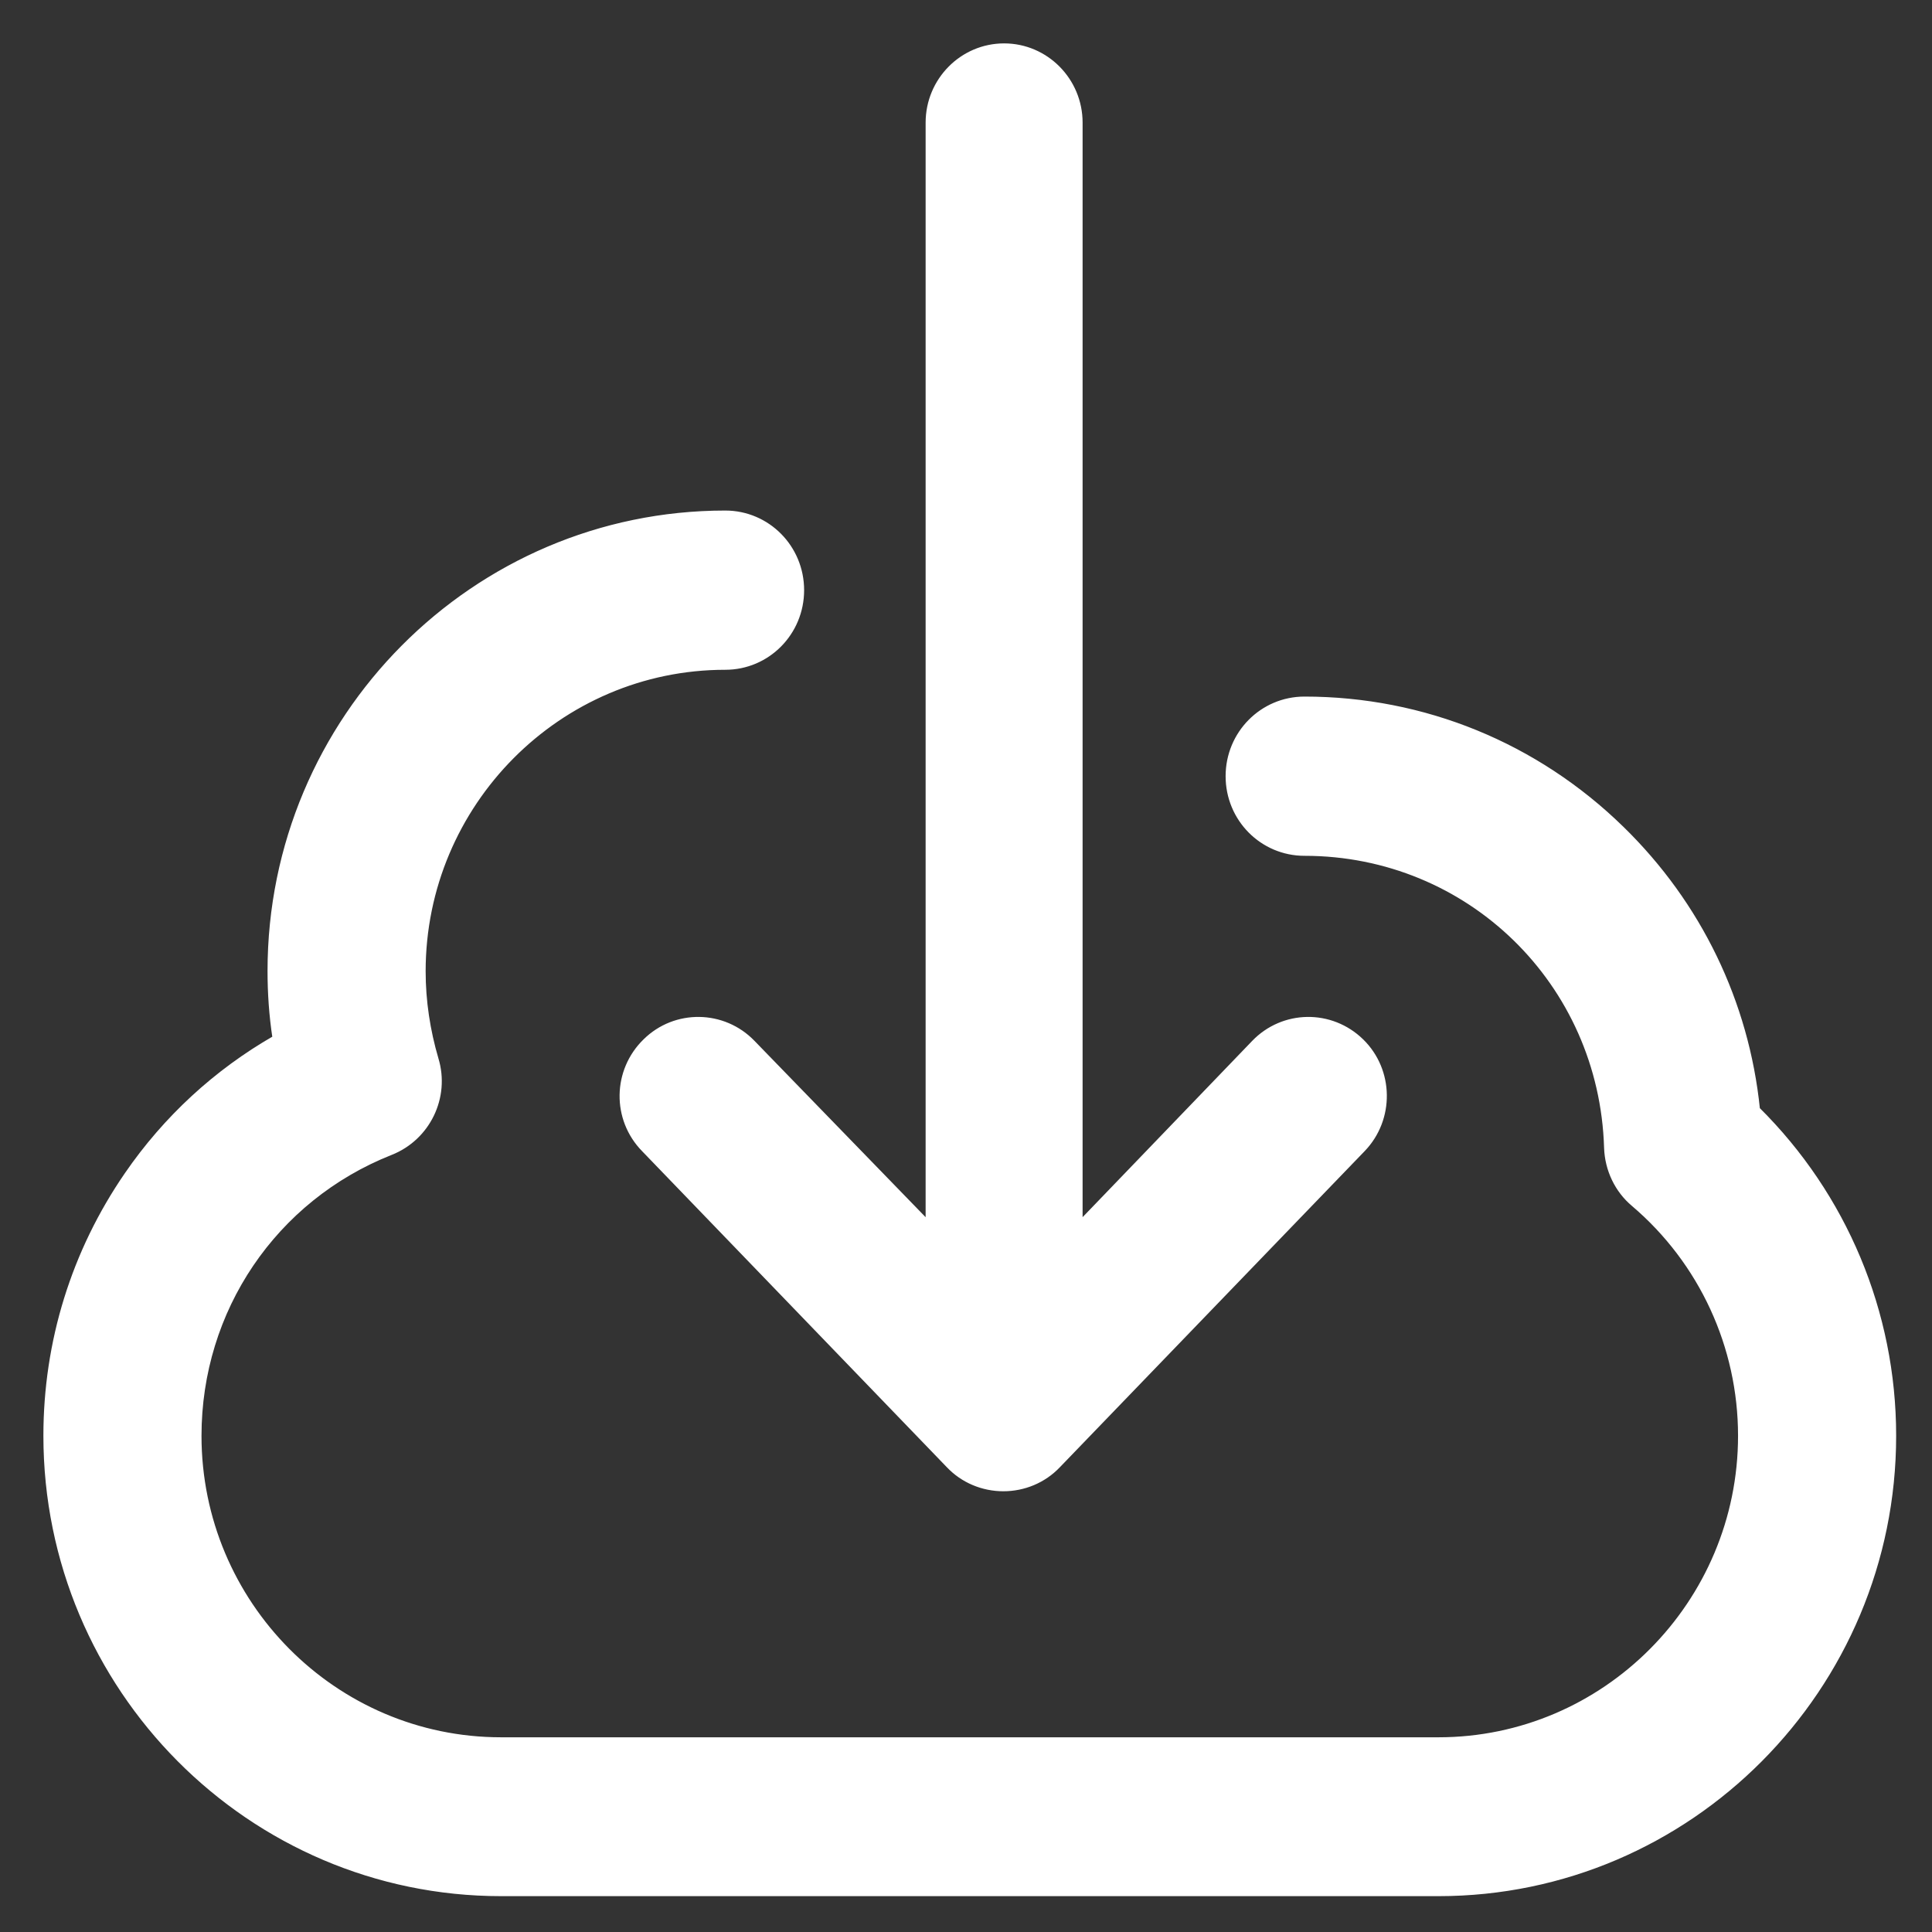 <!DOCTYPE svg PUBLIC "-//W3C//DTD SVG 1.1//EN" "http://www.w3.org/Graphics/SVG/1.1/DTD/svg11.dtd">
<!-- Uploaded to: SVG Repo, www.svgrepo.com, Transformed by: SVG Repo Mixer Tools -->
<svg fill="#ffffff" height="800px" width="800px" version="1.1" xmlns="http://www.w3.org/2000/svg" viewBox="0 0 512 512" xmlns:xlink="http://www.w3.org/1999/xlink" enable-background="new 0 0 512 512" stroke="#ffffff">
<rect x="0" y="0" width="512" height="512" fill="#333333" stroke="none"/>
<g id="SVGRepo_bgCarrier" stroke-width="0"/>
<g id="SVGRepo_tracerCarrier" stroke-linecap="round" stroke-linejoin="round"/>
<g id="SVGRepo_iconCarrier"> <g> <g> <path d="m199.6,276.2c-7.8-8.1-20.7-8.3-28.7-0.4-8.1,7.9-8.3,20.8-0.4,28.9l80.8,83.8c3.8,4 9.1,6.2 14.6,6.2 5.5,0 10.8-2.2 14.6-6.2l80.8-83.8c7.8-8.1 7.6-21.1-0.4-28.9-8.1-7.9-20.9-7.7-28.7,0.4l-45.8,47.6v-291.3c0-11.3-9.1-20.5-20.3-20.5-11.2,0-20.3,9.2-20.3,20.5v291.3l-46.2-47.6z"/> <path d="m465.9,293.9c-2.9-28.3-15.5-54.4-36-74.4-22.7-22.2-52.6-34.4-84.2-34.4-11.3,0-20.4,9.2-20.4,20.6 0,11.4 9.1,20.6 20.4,20.6 43.5,0 78.6,34.2 79.9,77.9 0.2,5.8 2.8,11.3 7.2,15 18,15.3 28.3,37.7 28.3,61.3 0,44.3-35.9,80.4-79.9,80.4h-248.4c-44.1,0-79.9-36.1-79.9-80.4 0-33.3 19.9-62.7 50.7-74.9 9.9-3.9 15.2-14.8 12.1-25-2.2-7.5-3.4-15.3-3.4-23.2 0-44.3 35.9-80.4 79.9-80.4 11.3,0 20.4-9.2 20.4-20.6 0-11.4-9.1-20.6-20.4-20.6-66.6,0-120.8,54.5-120.8,121.5 0,5.9 0.4,11.8 1.3,17.7-15.5,8.9-28.9,21.2-39.2,36.2-14.1,20.5-21.5,44.4-21.5,69.3 0,67 54.2,121.5 120.8,121.5h248.4c66.6,0 120.8-54.5 120.8-121.5-5.68434e-14-32.8-13.1-63.8-36.1-86.6z"/> </g> </g> </g>
</svg>